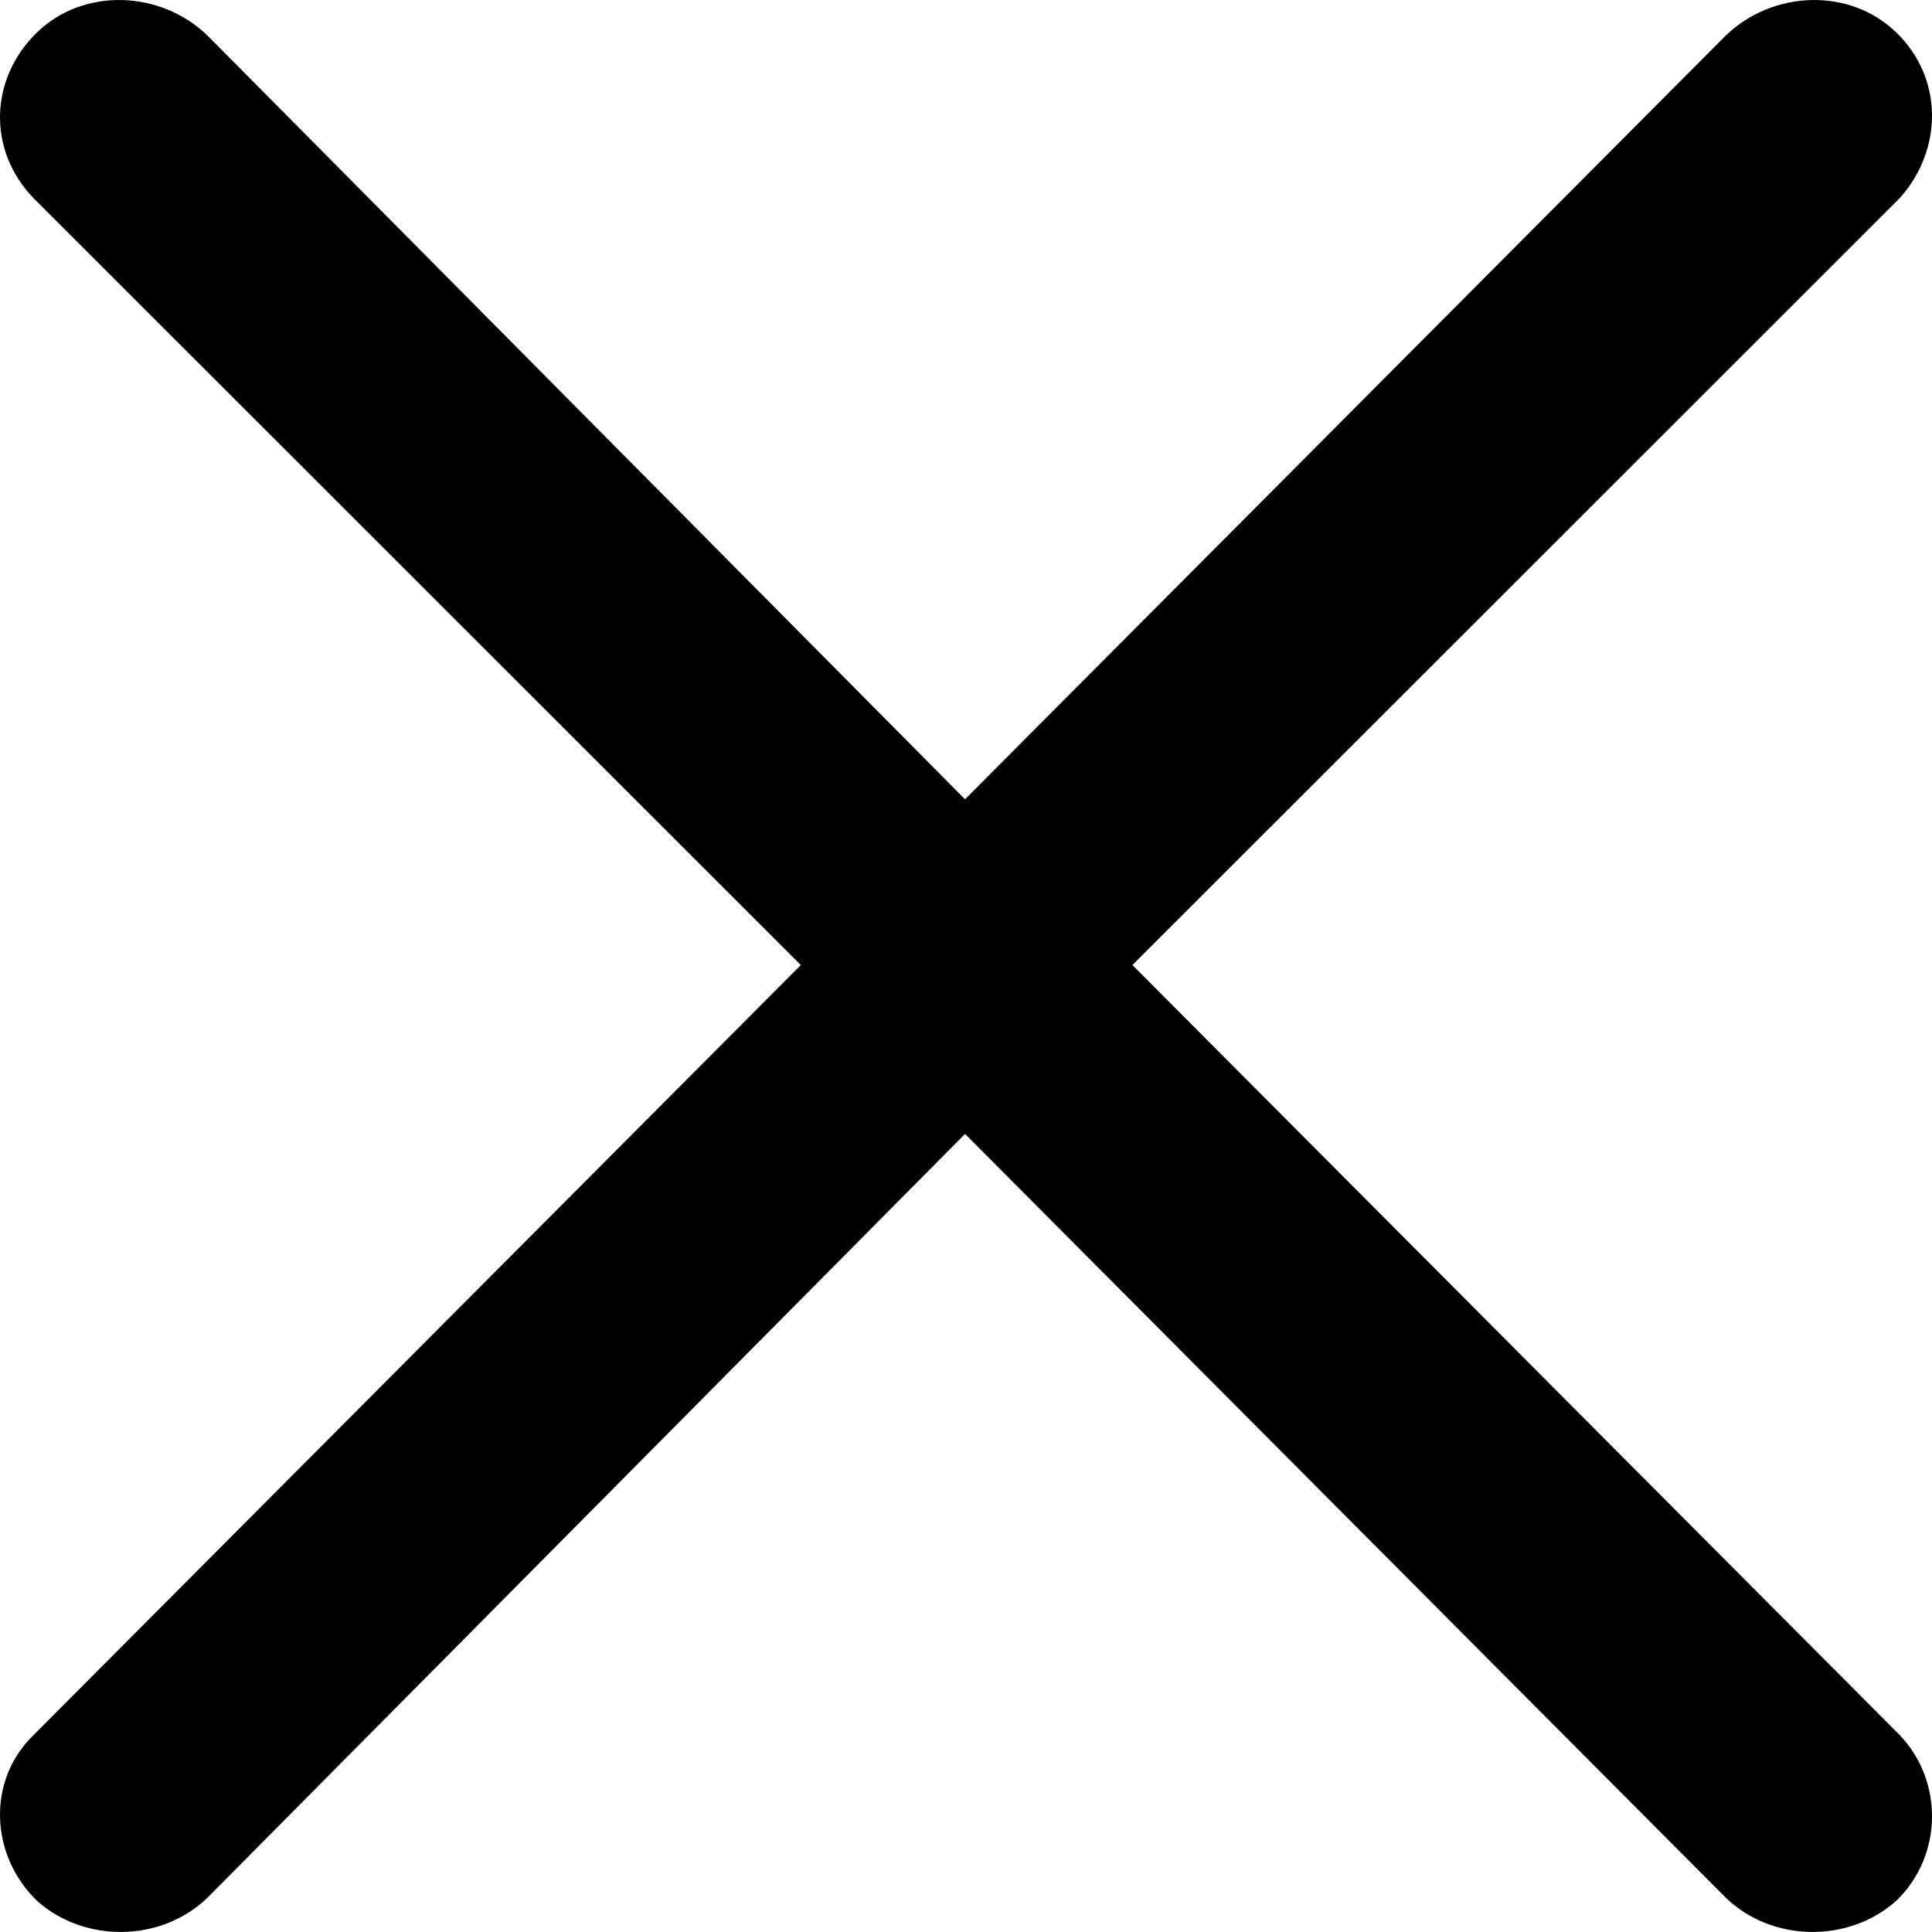 <svg xmlns="http://www.w3.org/2000/svg" width="100%" height="100%" fill="currentColor" viewBox="0 0 14 14"><path d="M0.267 0.236C0.607 -0.094 1.166 -0.07 1.505 0.259L6.993 5.792L12.504 0.259C12.844 -0.07 13.402 -0.094 13.742 0.236C14.082 0.565 14.082 1.083 13.766 1.436L8.206 6.993L13.766 12.573C14.082 12.902 14.082 13.444 13.742 13.773C13.402 14.079 12.844 14.079 12.504 13.75L6.993 8.217L1.505 13.75C1.166 14.079 0.607 14.079 0.267 13.773C-0.072 13.444 -0.097 12.902 0.243 12.573L5.803 6.993L0.243 1.436C-0.097 1.083 -0.072 0.565 0.267 0.236Z"/></svg>
